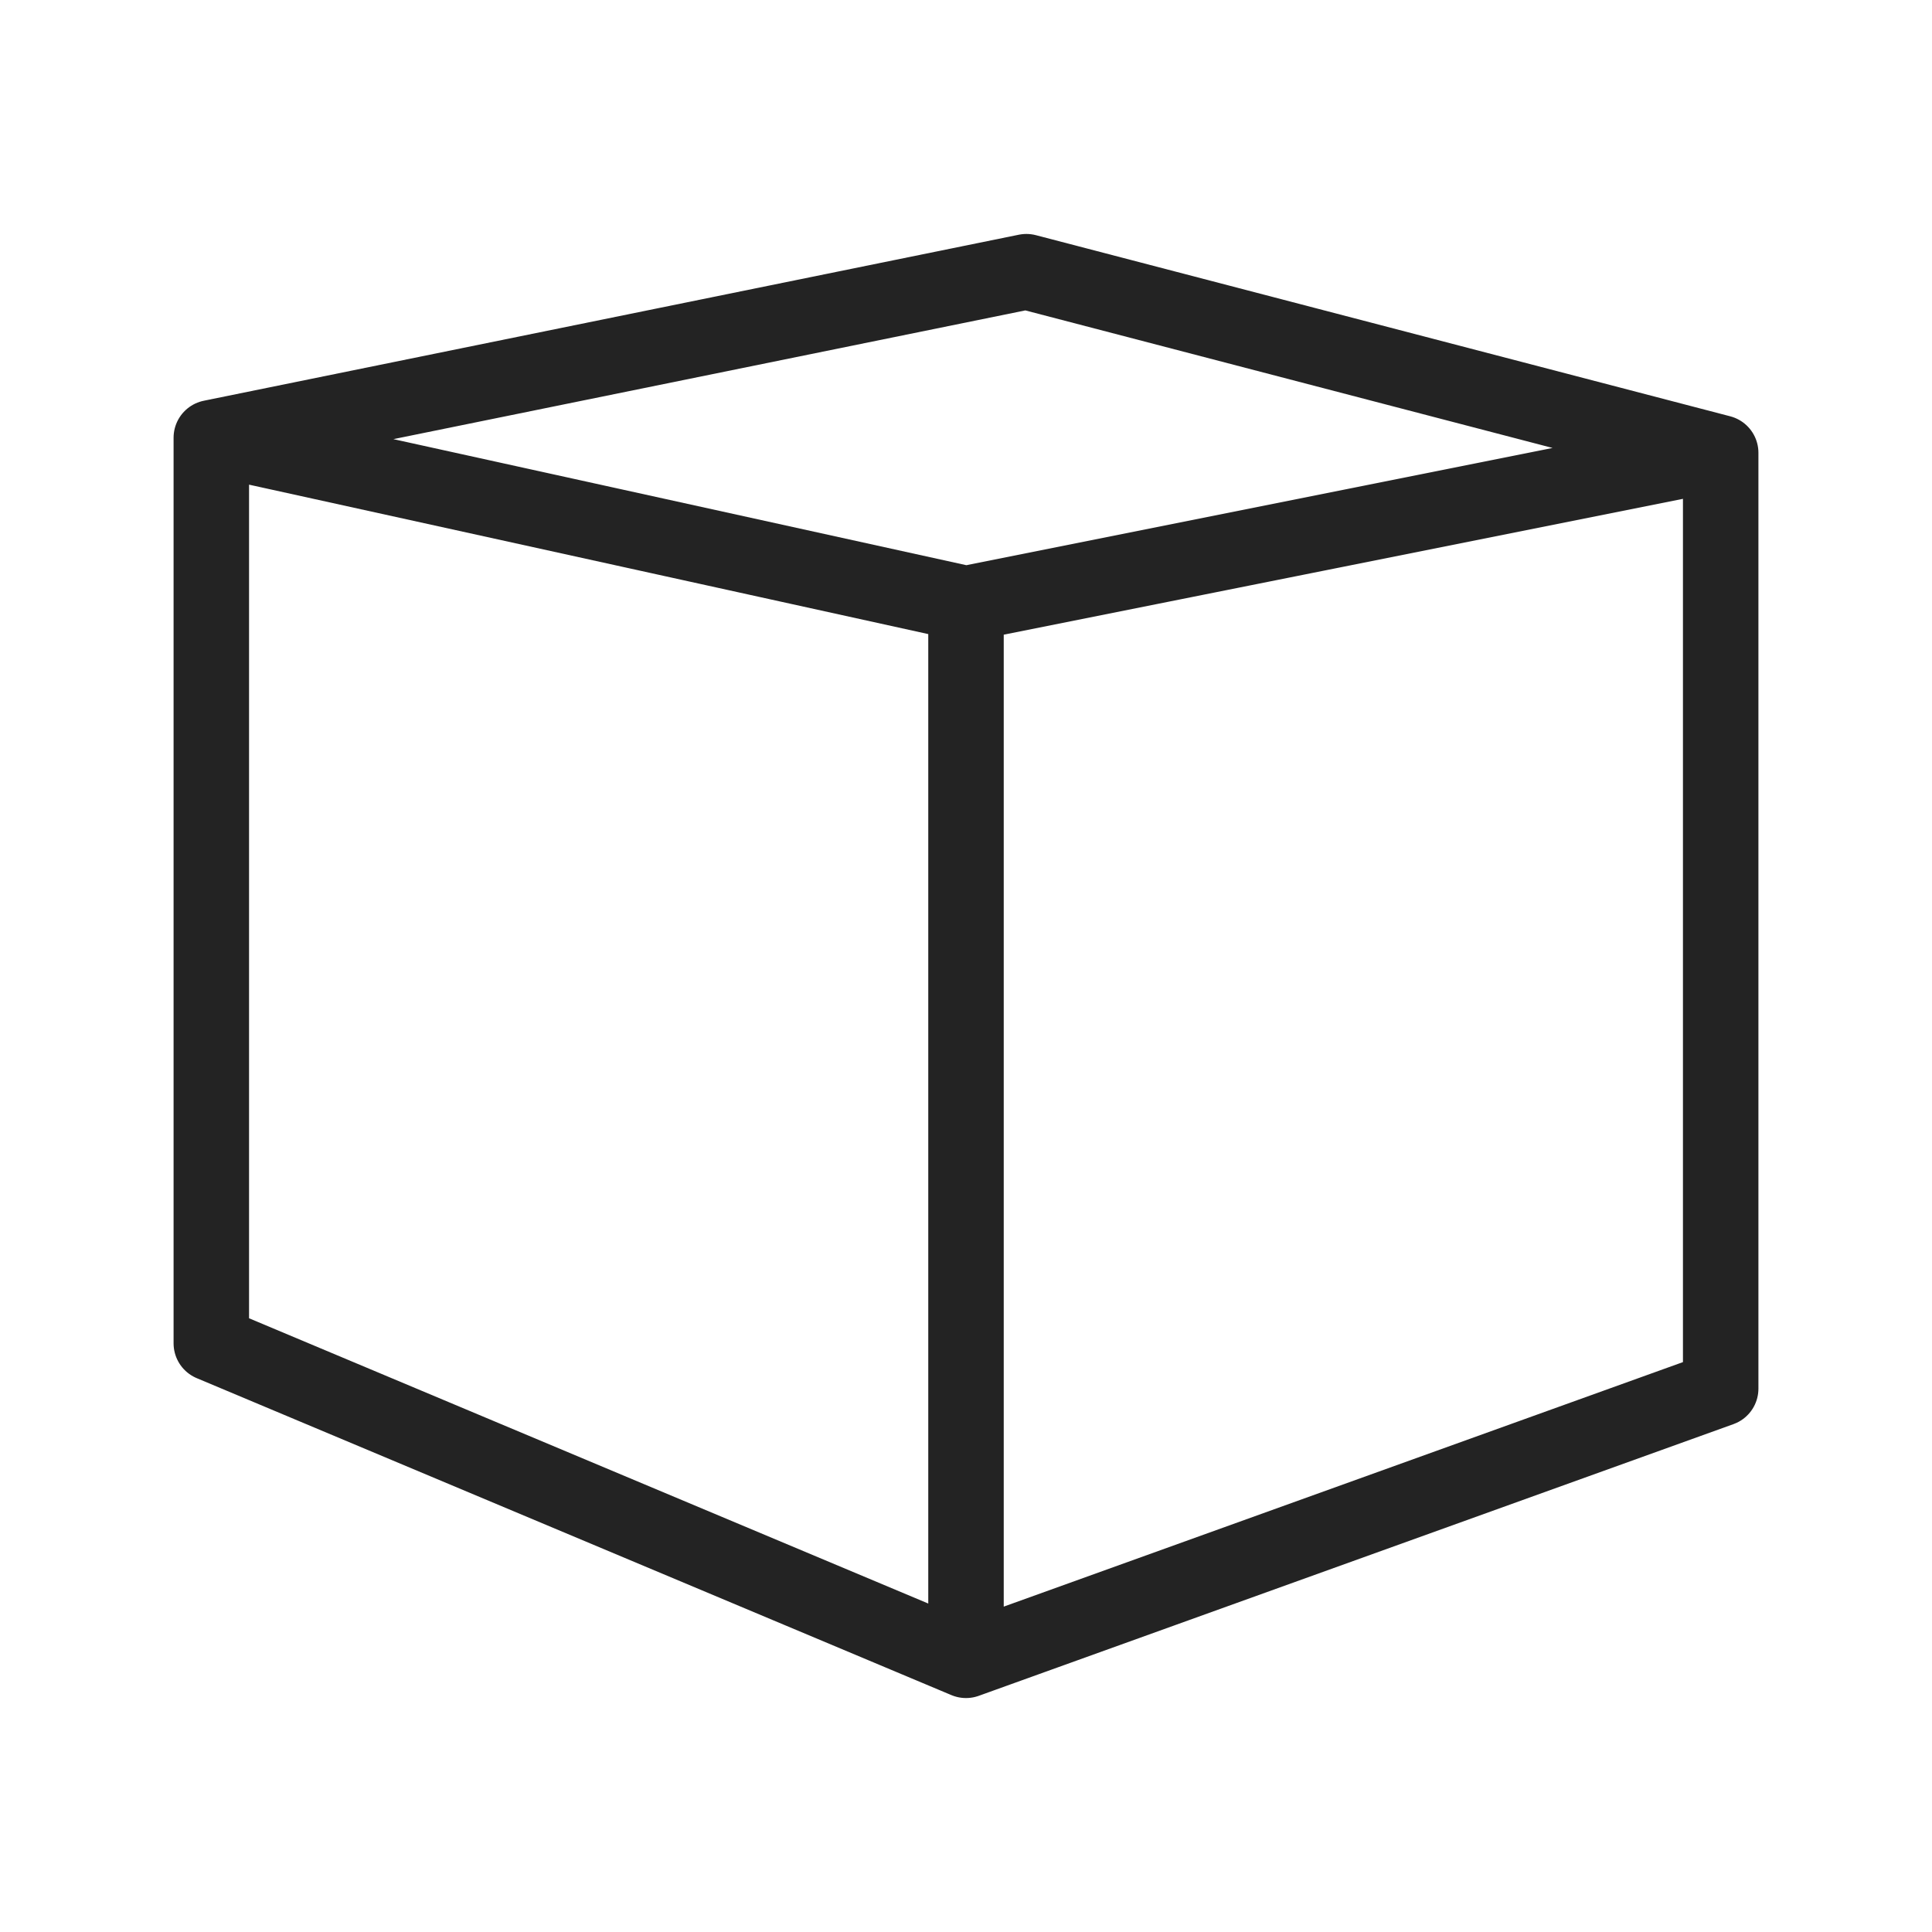 <svg xmlns="http://www.w3.org/2000/svg" viewBox="0 0 128 128" stroke-linejoin="round" stroke="#232323" fill="none" stroke-width="5"><path d="M64 40l50-10V92L64 110Zv70L14 89V29ZM14 29 64 40l50-10L68 18Z" /></svg>
